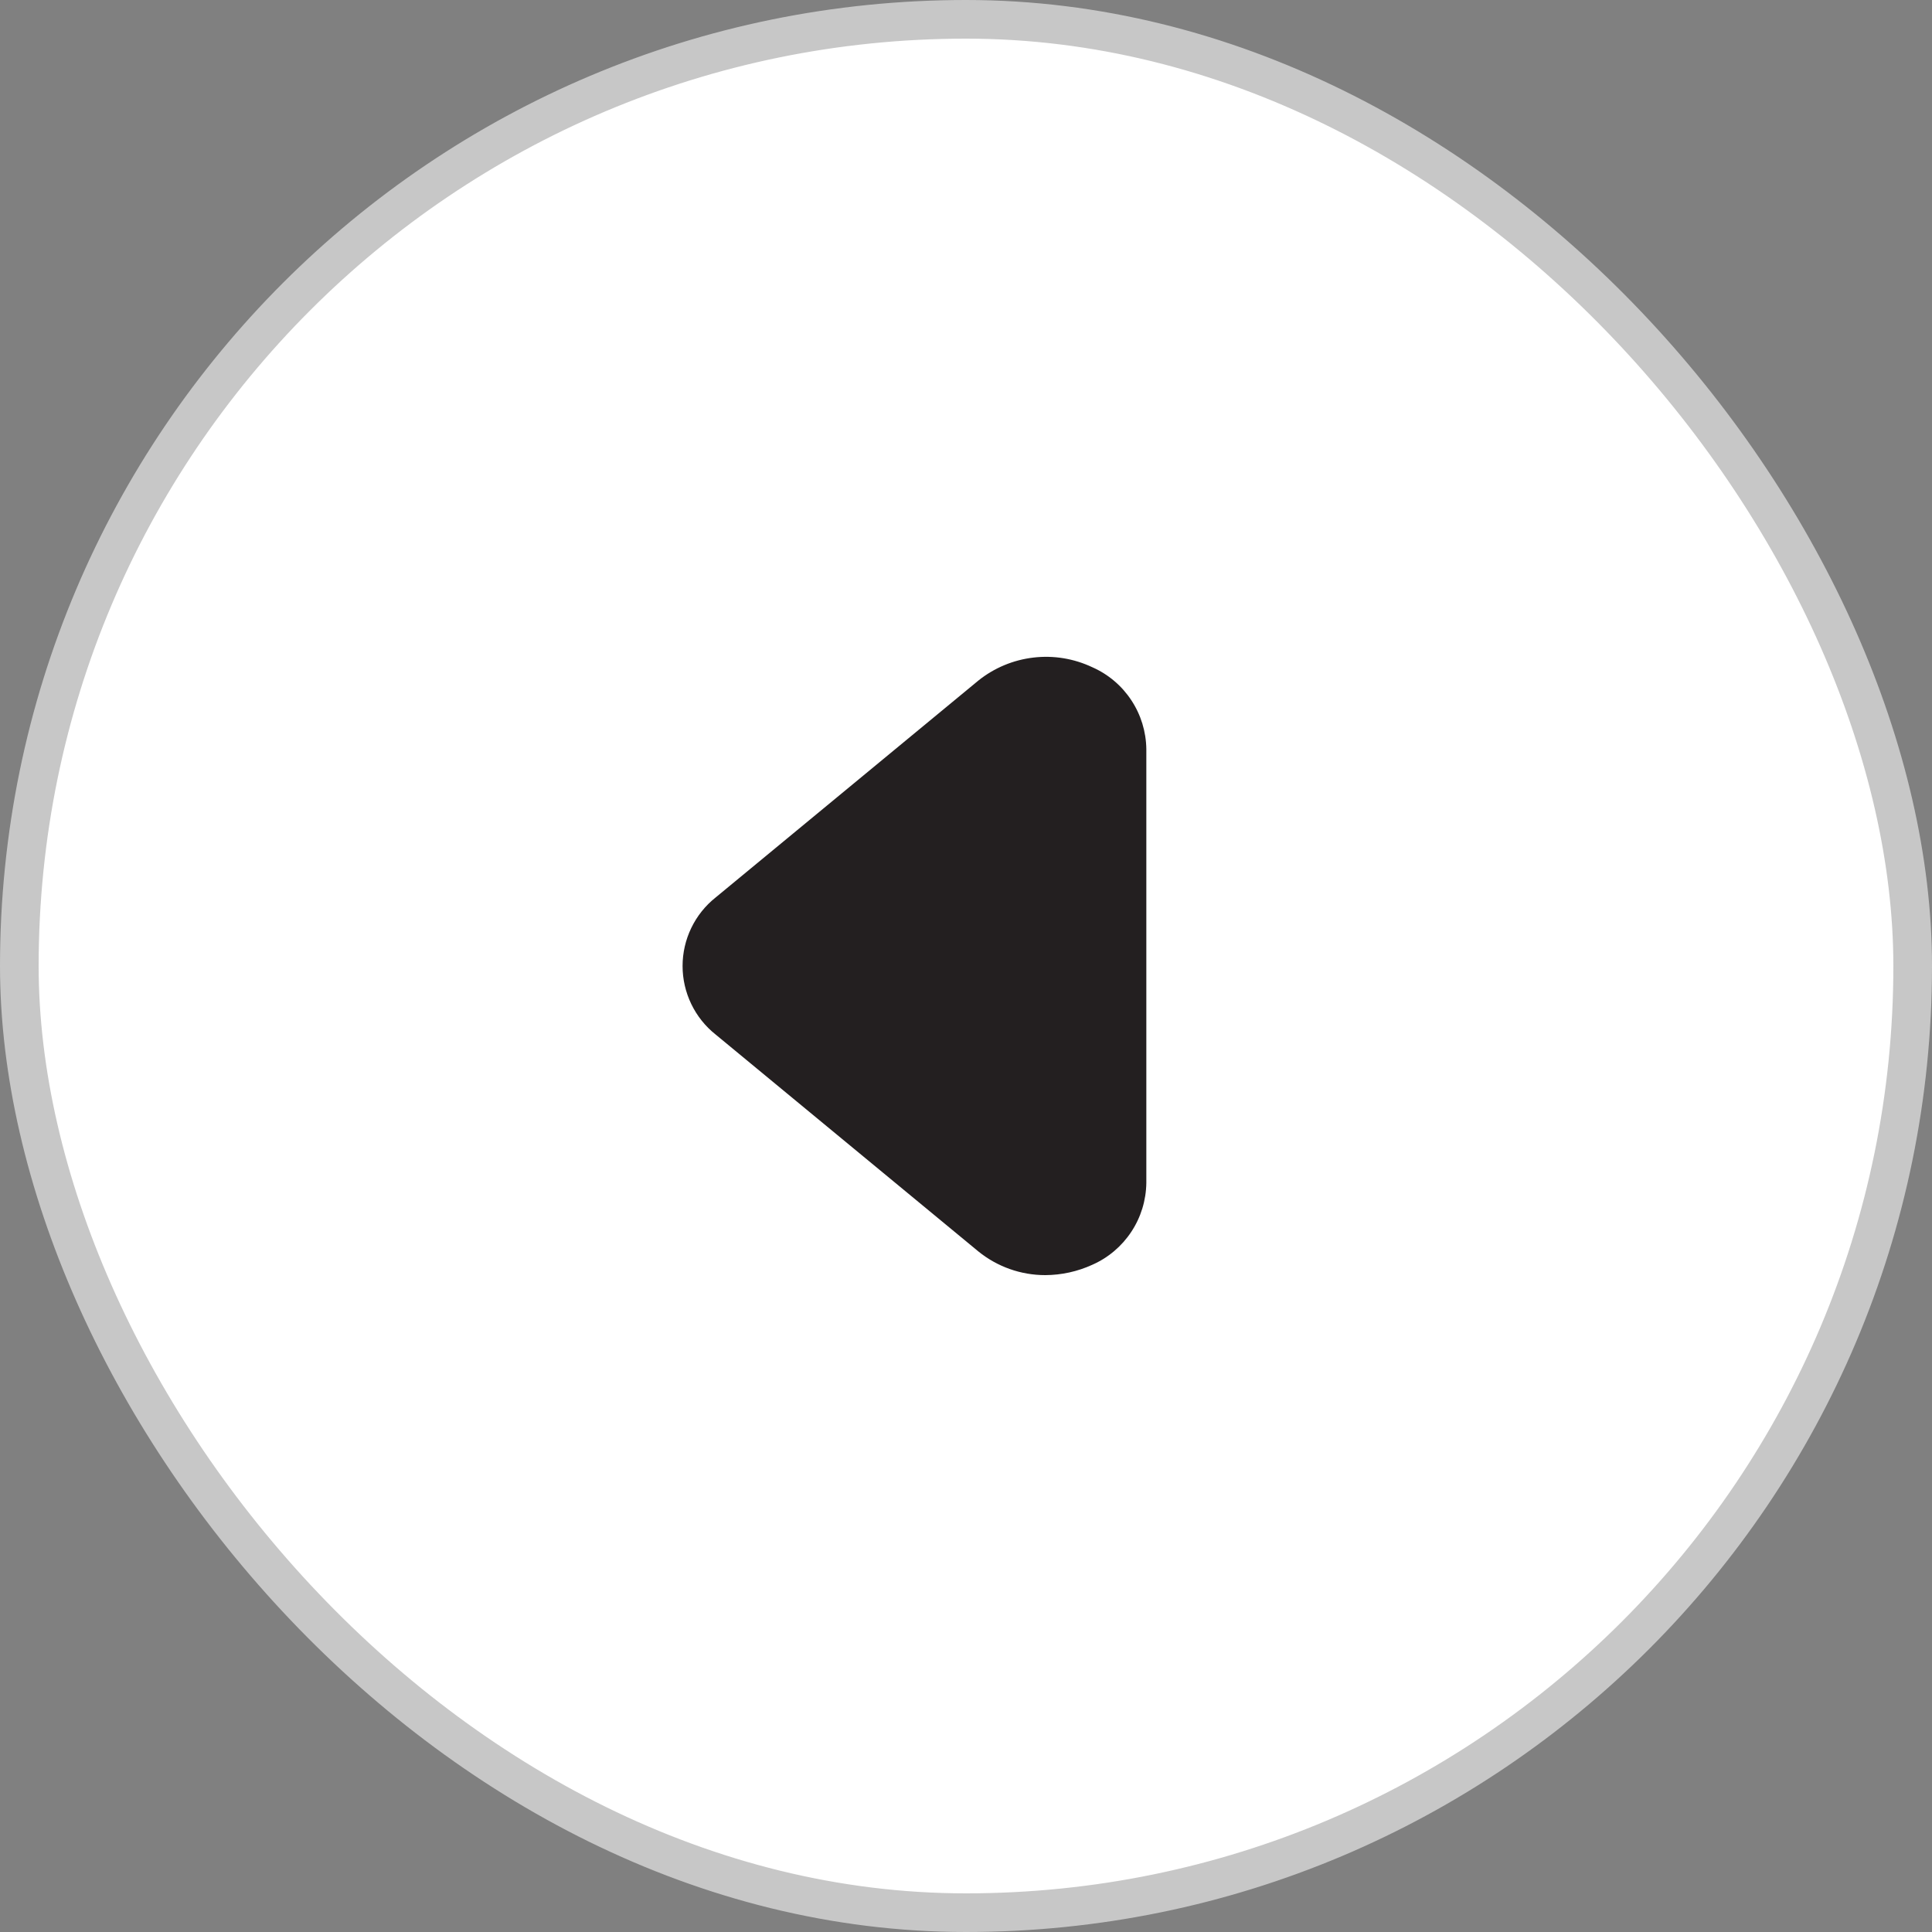 <svg width="50" height="50" viewBox="0 0 50 50" fill="none" xmlns="http://www.w3.org/2000/svg">
<rect x="0" y="0" width="50" height="50" fill="#808080" stroke="none"/>
<rect x="0.5" y="0.5" width="49" height="49" rx="24.5" fill="white" stroke="#C7C7C7"/>
<path d="M27.053 33C26.422 33.001 25.81 32.784 25.32 32.387L18.52 26.773C18.253 26.561 18.038 26.291 17.89 25.984C17.742 25.677 17.665 25.341 17.665 25C17.665 24.659 17.742 24.323 17.89 24.016C18.038 23.709 18.253 23.439 18.52 23.227L25.32 17.613C25.729 17.285 26.223 17.079 26.744 17.018C27.265 16.956 27.792 17.043 28.267 17.267C28.679 17.448 29.03 17.745 29.278 18.121C29.527 18.497 29.661 18.936 29.667 19.387V30.613C29.661 31.064 29.527 31.503 29.278 31.879C29.03 32.255 28.679 32.552 28.267 32.733C27.886 32.907 27.472 32.998 27.053 33Z" fill="#231F20"/>
</svg>
